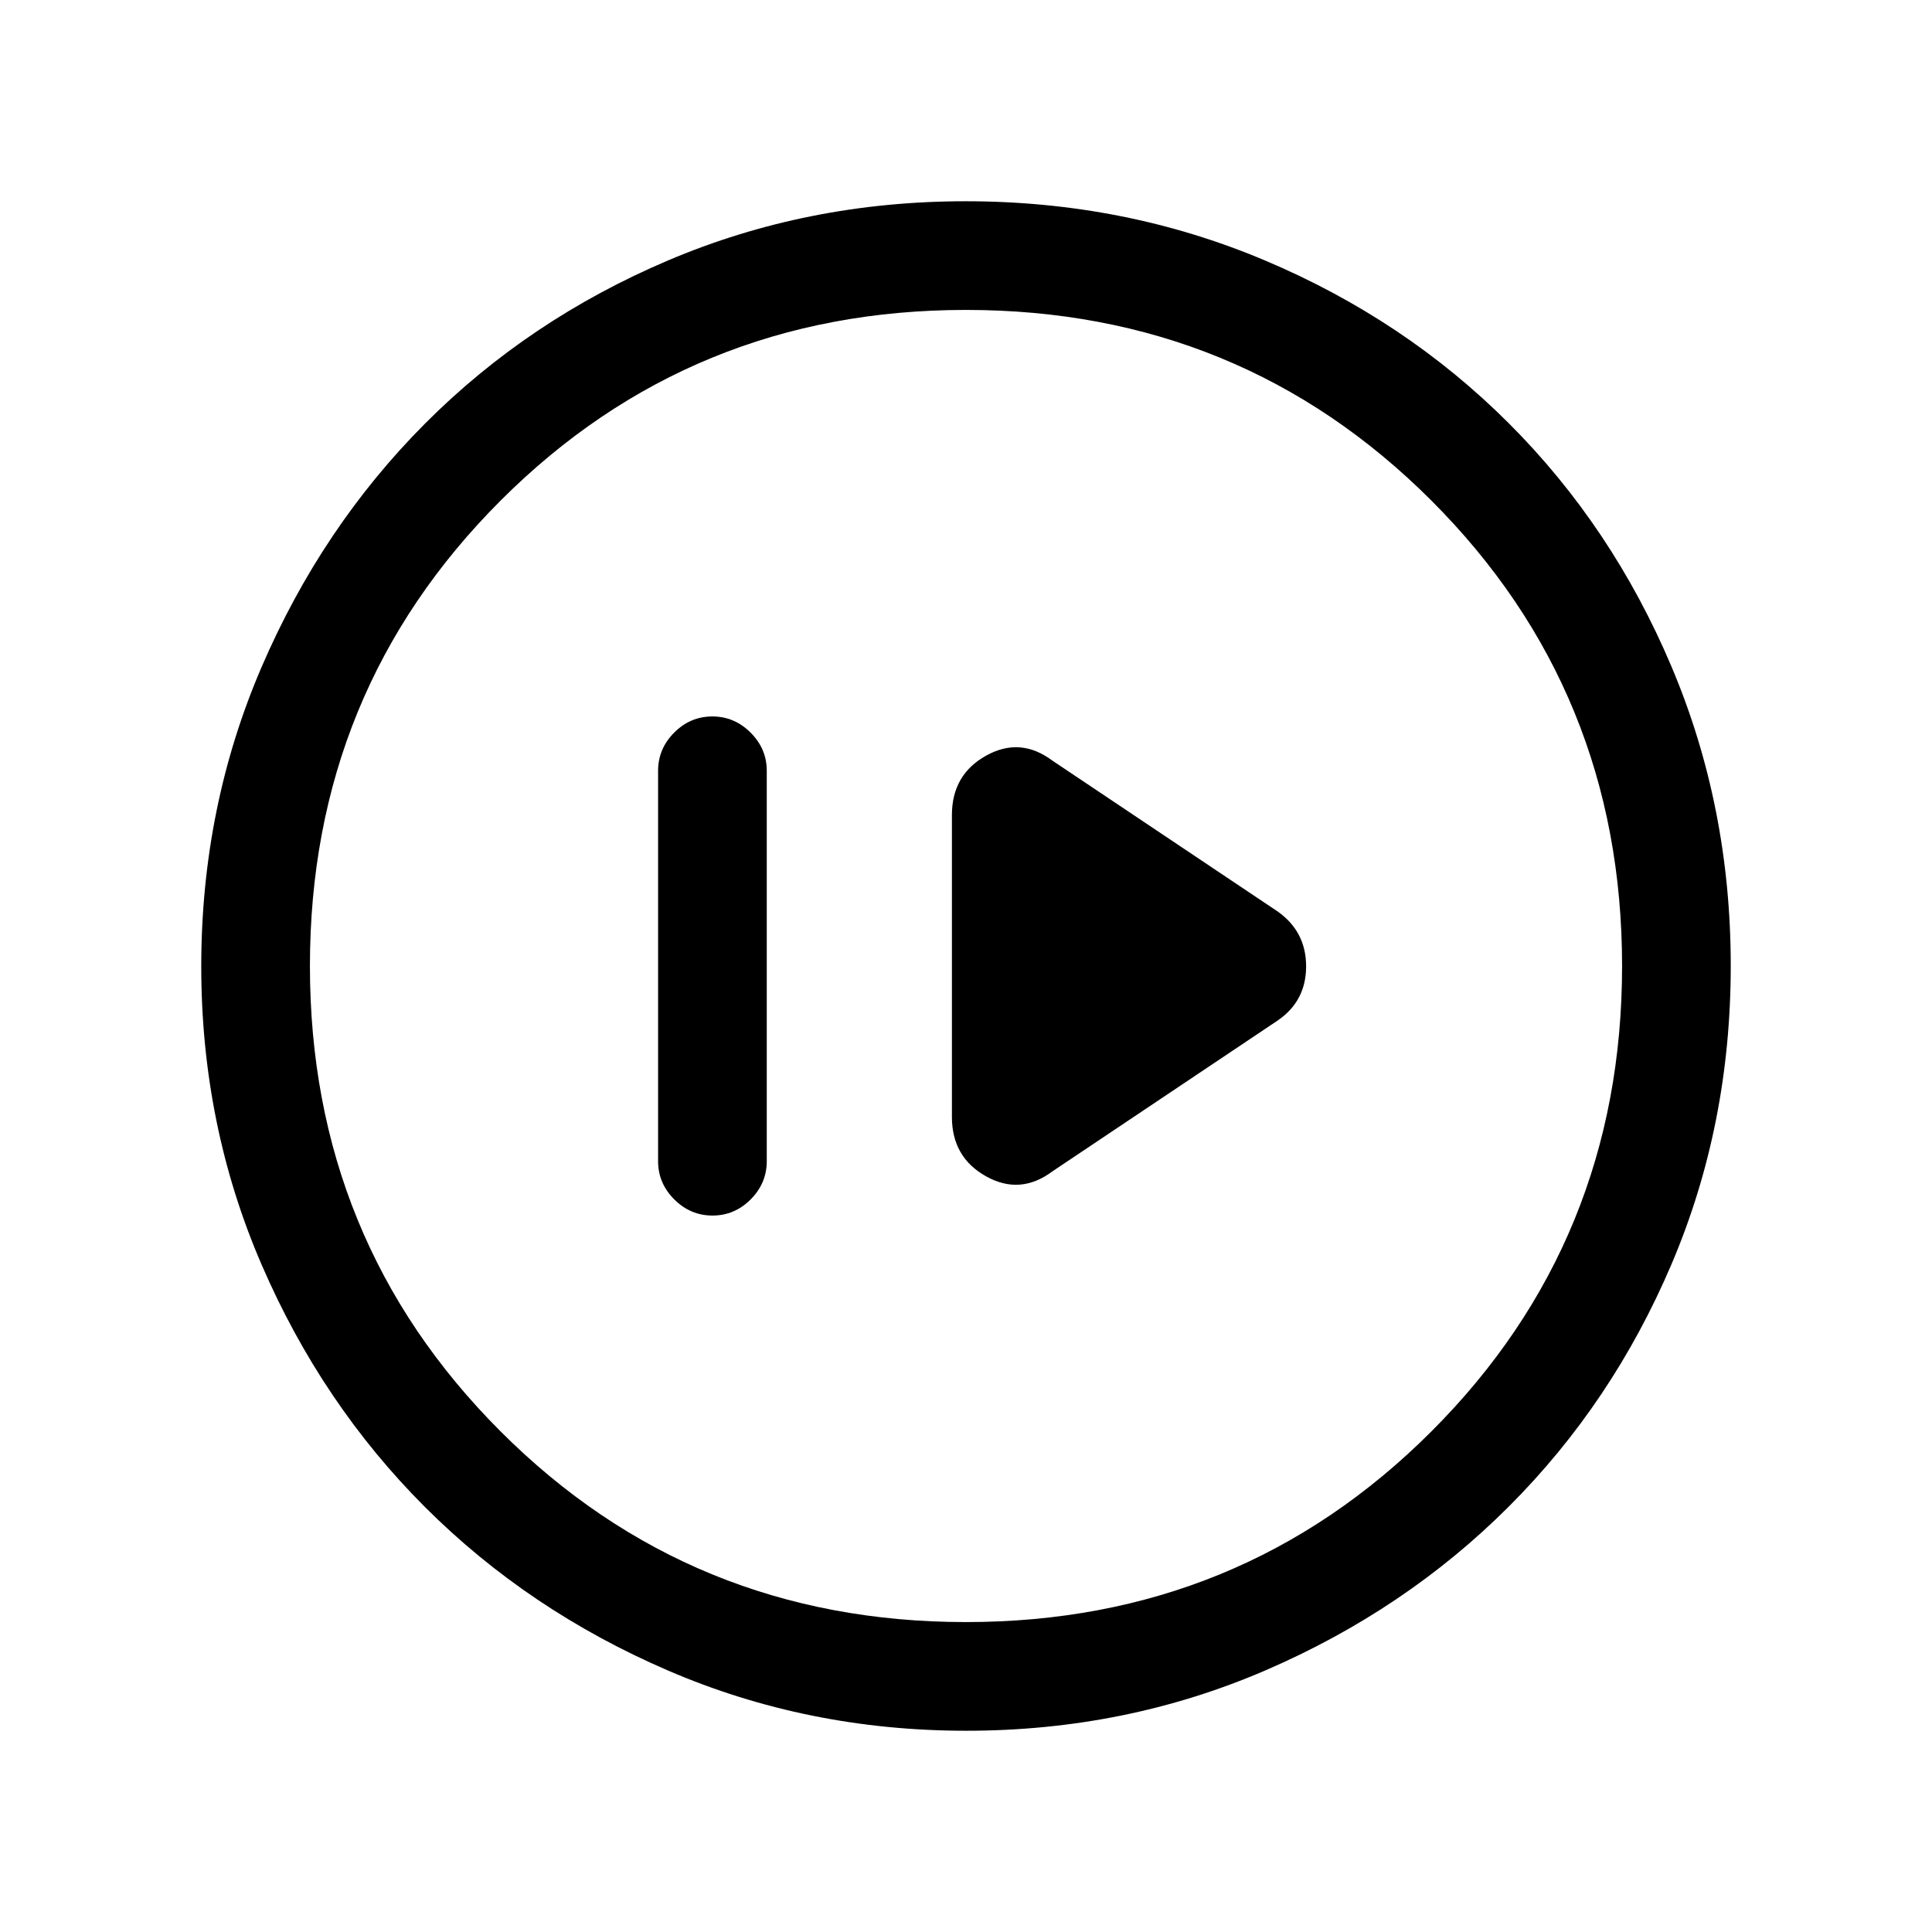 <svg xmlns="http://www.w3.org/2000/svg" height="24" viewBox="0 -960 960 960" width="24"><path d="M354.04-356q10.96 0 18.96-8.02 8-8.03 8-18.98v-194q0-10.95-8.04-18.97-8.03-8.03-19-8.03-10.96 0-18.96 8.03-8 8.02-8 18.97v194q0 10.95 8.04 18.98 8.03 8.02 19 8.02ZM523-378l112-75q14-9.66 14-26.83Q649-497 635-507l-112-75q-16-12-33-2.53T473-555v150q0 20.06 17 29.53 17 9.47 33-2.53Zm-42.83 278q-78.81 0-148.21-29.91T211.23-211.1q-51.34-51.28-81.28-120.59Q100-401.01 100-479.83q0-79.07 29.97-148.69t81.35-121.13q51.38-51.5 120.59-80.92Q401.13-860 479.83-860q79.06 0 148.67 29.39 69.62 29.39 121.13 80.85 51.52 51.46 80.94 121.02Q860-559.18 860-480.09t-29.39 148.15q-29.39 69.06-80.84 120.49-51.44 51.44-120.98 81.45-69.55 30-148.62 30Zm-.17-54q136.51 0 231.26-94.74Q806-343.49 806-480t-94.74-231.26Q616.51-806 480-806t-231.26 94.74Q154-616.51 154-480t94.74 231.26Q343.49-154 480-154Zm0-326Z"/></svg>